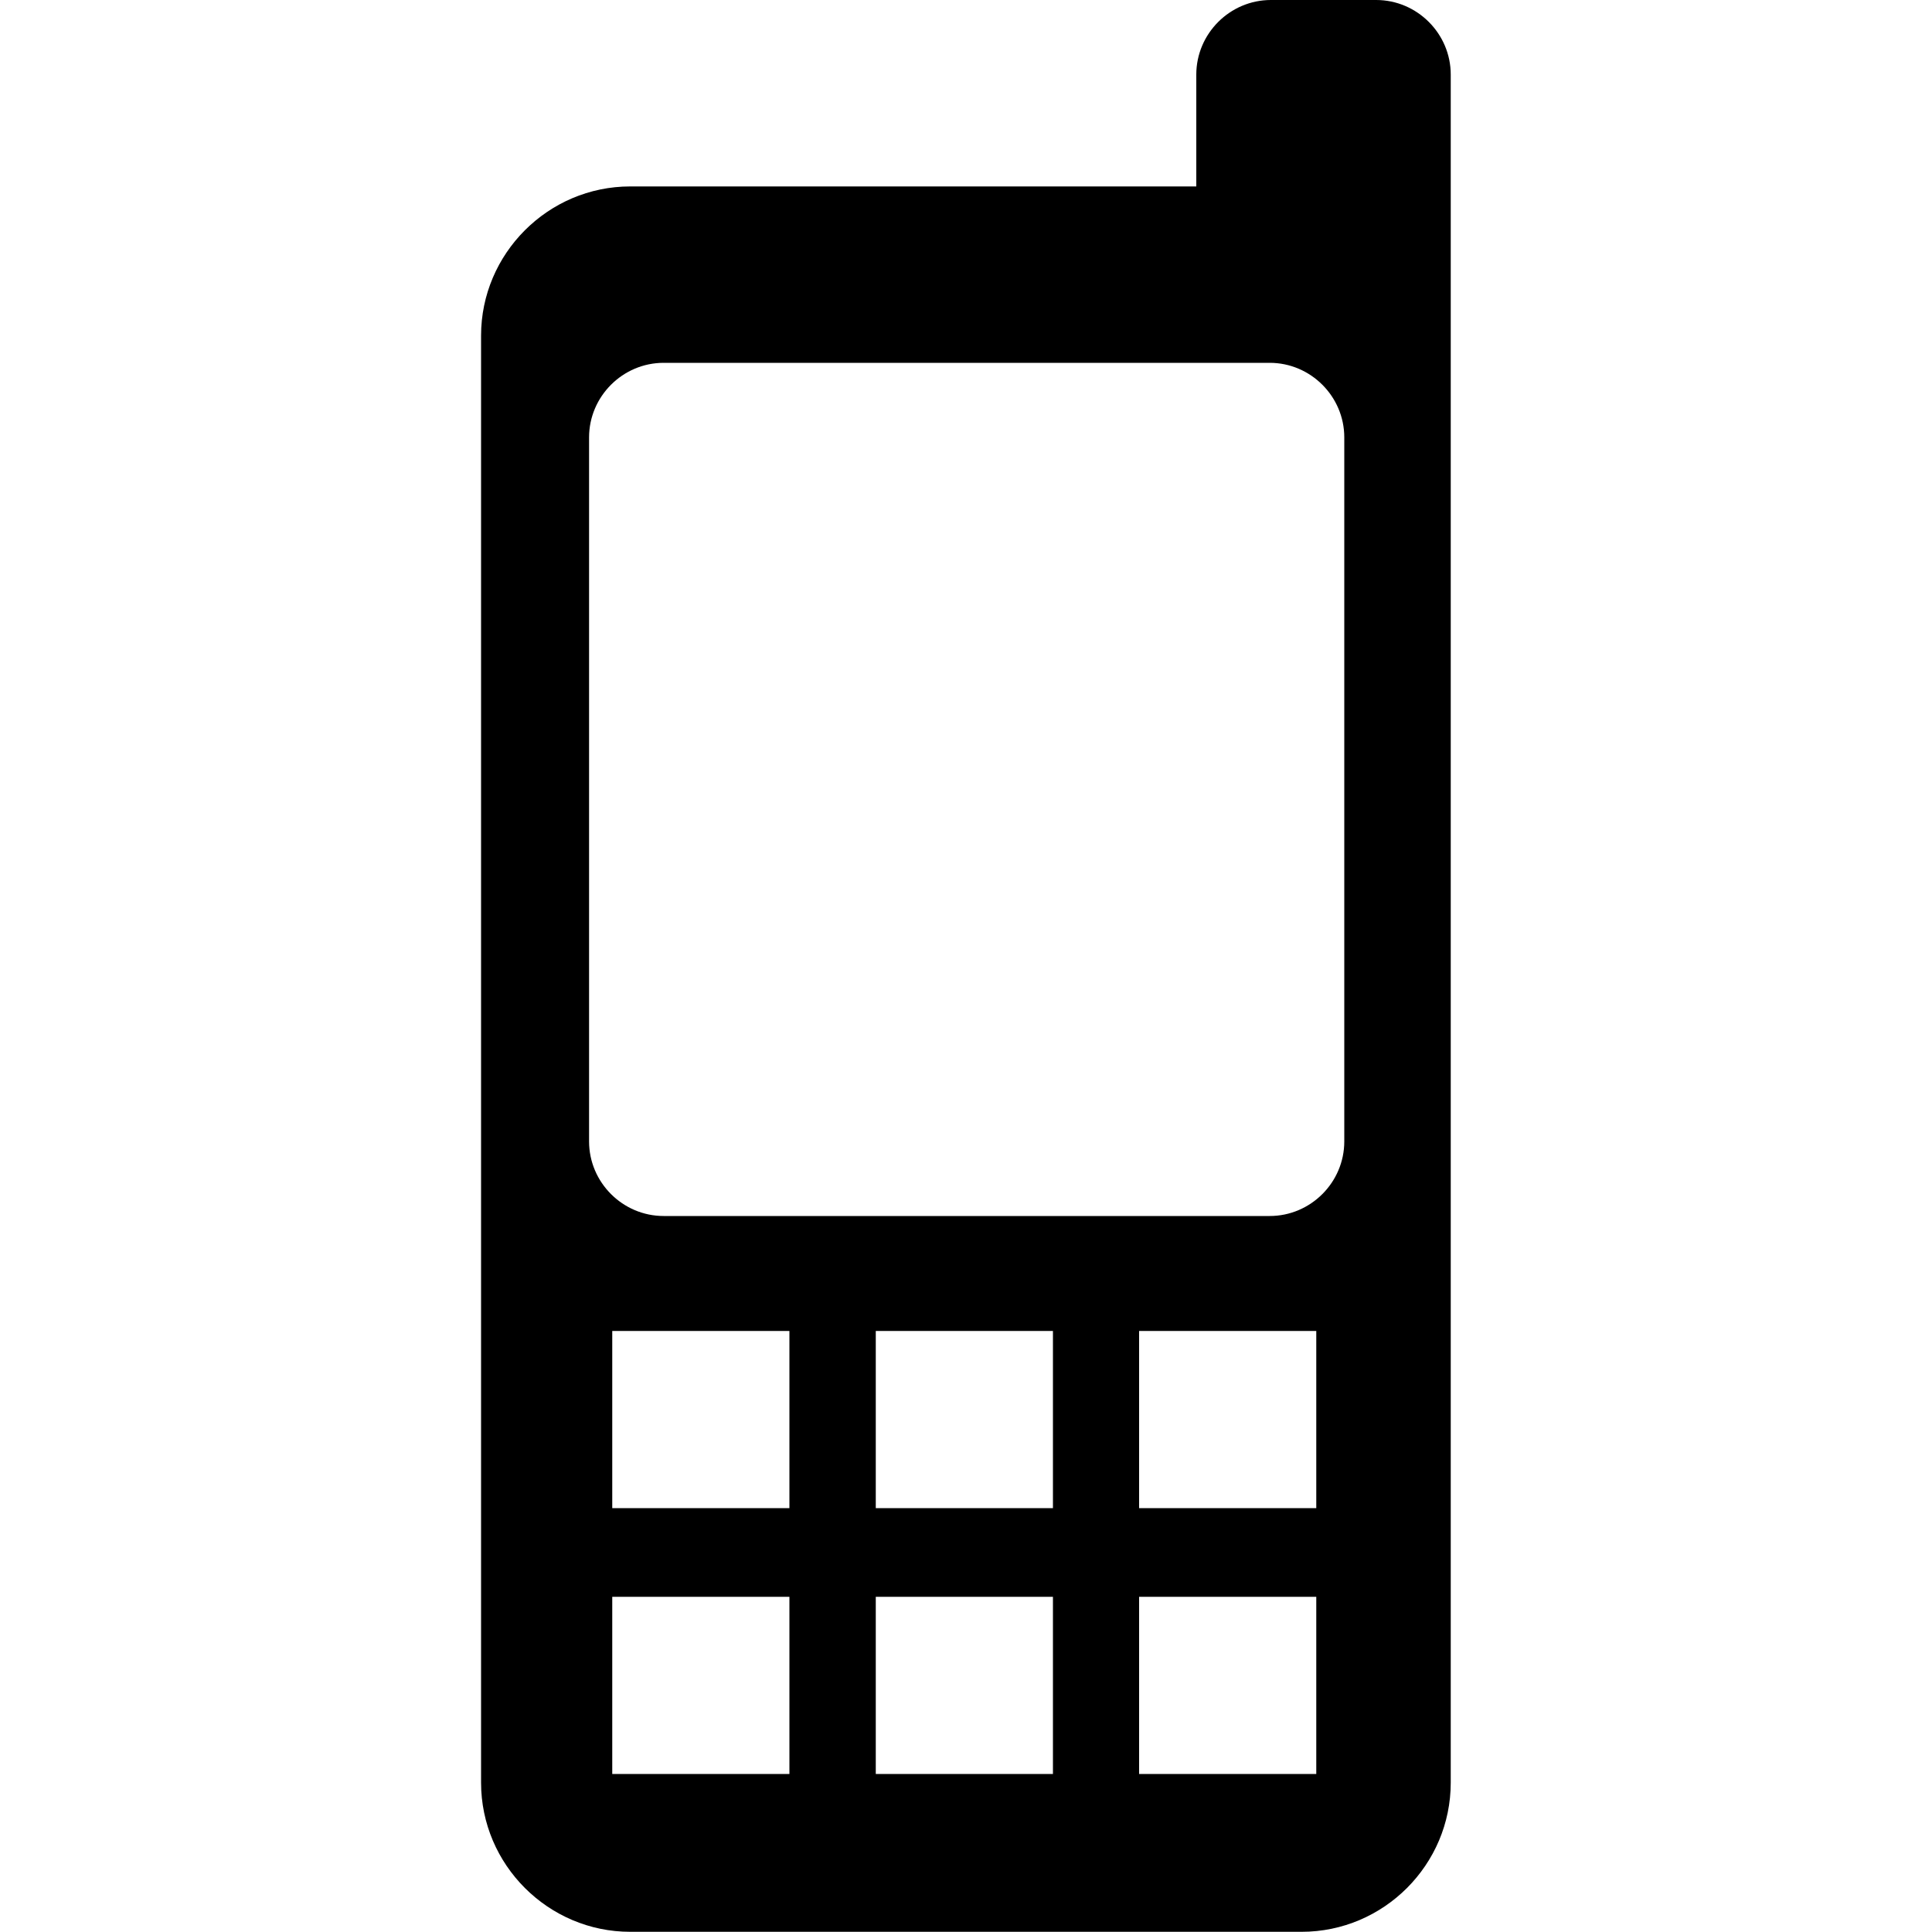 <svg xmlns="http://www.w3.org/2000/svg" viewBox="0 0 1000 1000" width="1000" height="1000">
<path d="M712.3 0h-54.5c-21.2 0-38.6 17.4-38.6 38.6v57.9h-293c-42.5 0-77.2 34.8-77.2 77.2v749c0 42.5 34.8 77.2 77.2 77.2h347.5c42.5 0 77.2-34.7 77.2-77.2v-884.1c0-21.2-17.4-38.6-38.6-38.6z m-303.7 918.2h-91.7v-91.7h91.7v91.7z m0-137.6h-91.7v-91.7h91.7v91.7z m136.4 137.6h-91.7v-91.7h91.7v91.7z m0-137.6h-91.7v-91.7h91.7v91.7z m136.3 137.6h-91.7v-91.7h91.7v91.7z m0-137.6h-91.7v-91.7h91.7v91.7z m14.5-189.8c0 21.2-17.4 38.6-38.6 38.6h-313.7c-21.2 0-38.6-17.4-38.6-38.6v-364.4c0-21.2 17.4-38.6 38.6-38.6h313.7c21.2 0 38.6 17.4 38.6 38.6v364.4z"/>
</svg>
